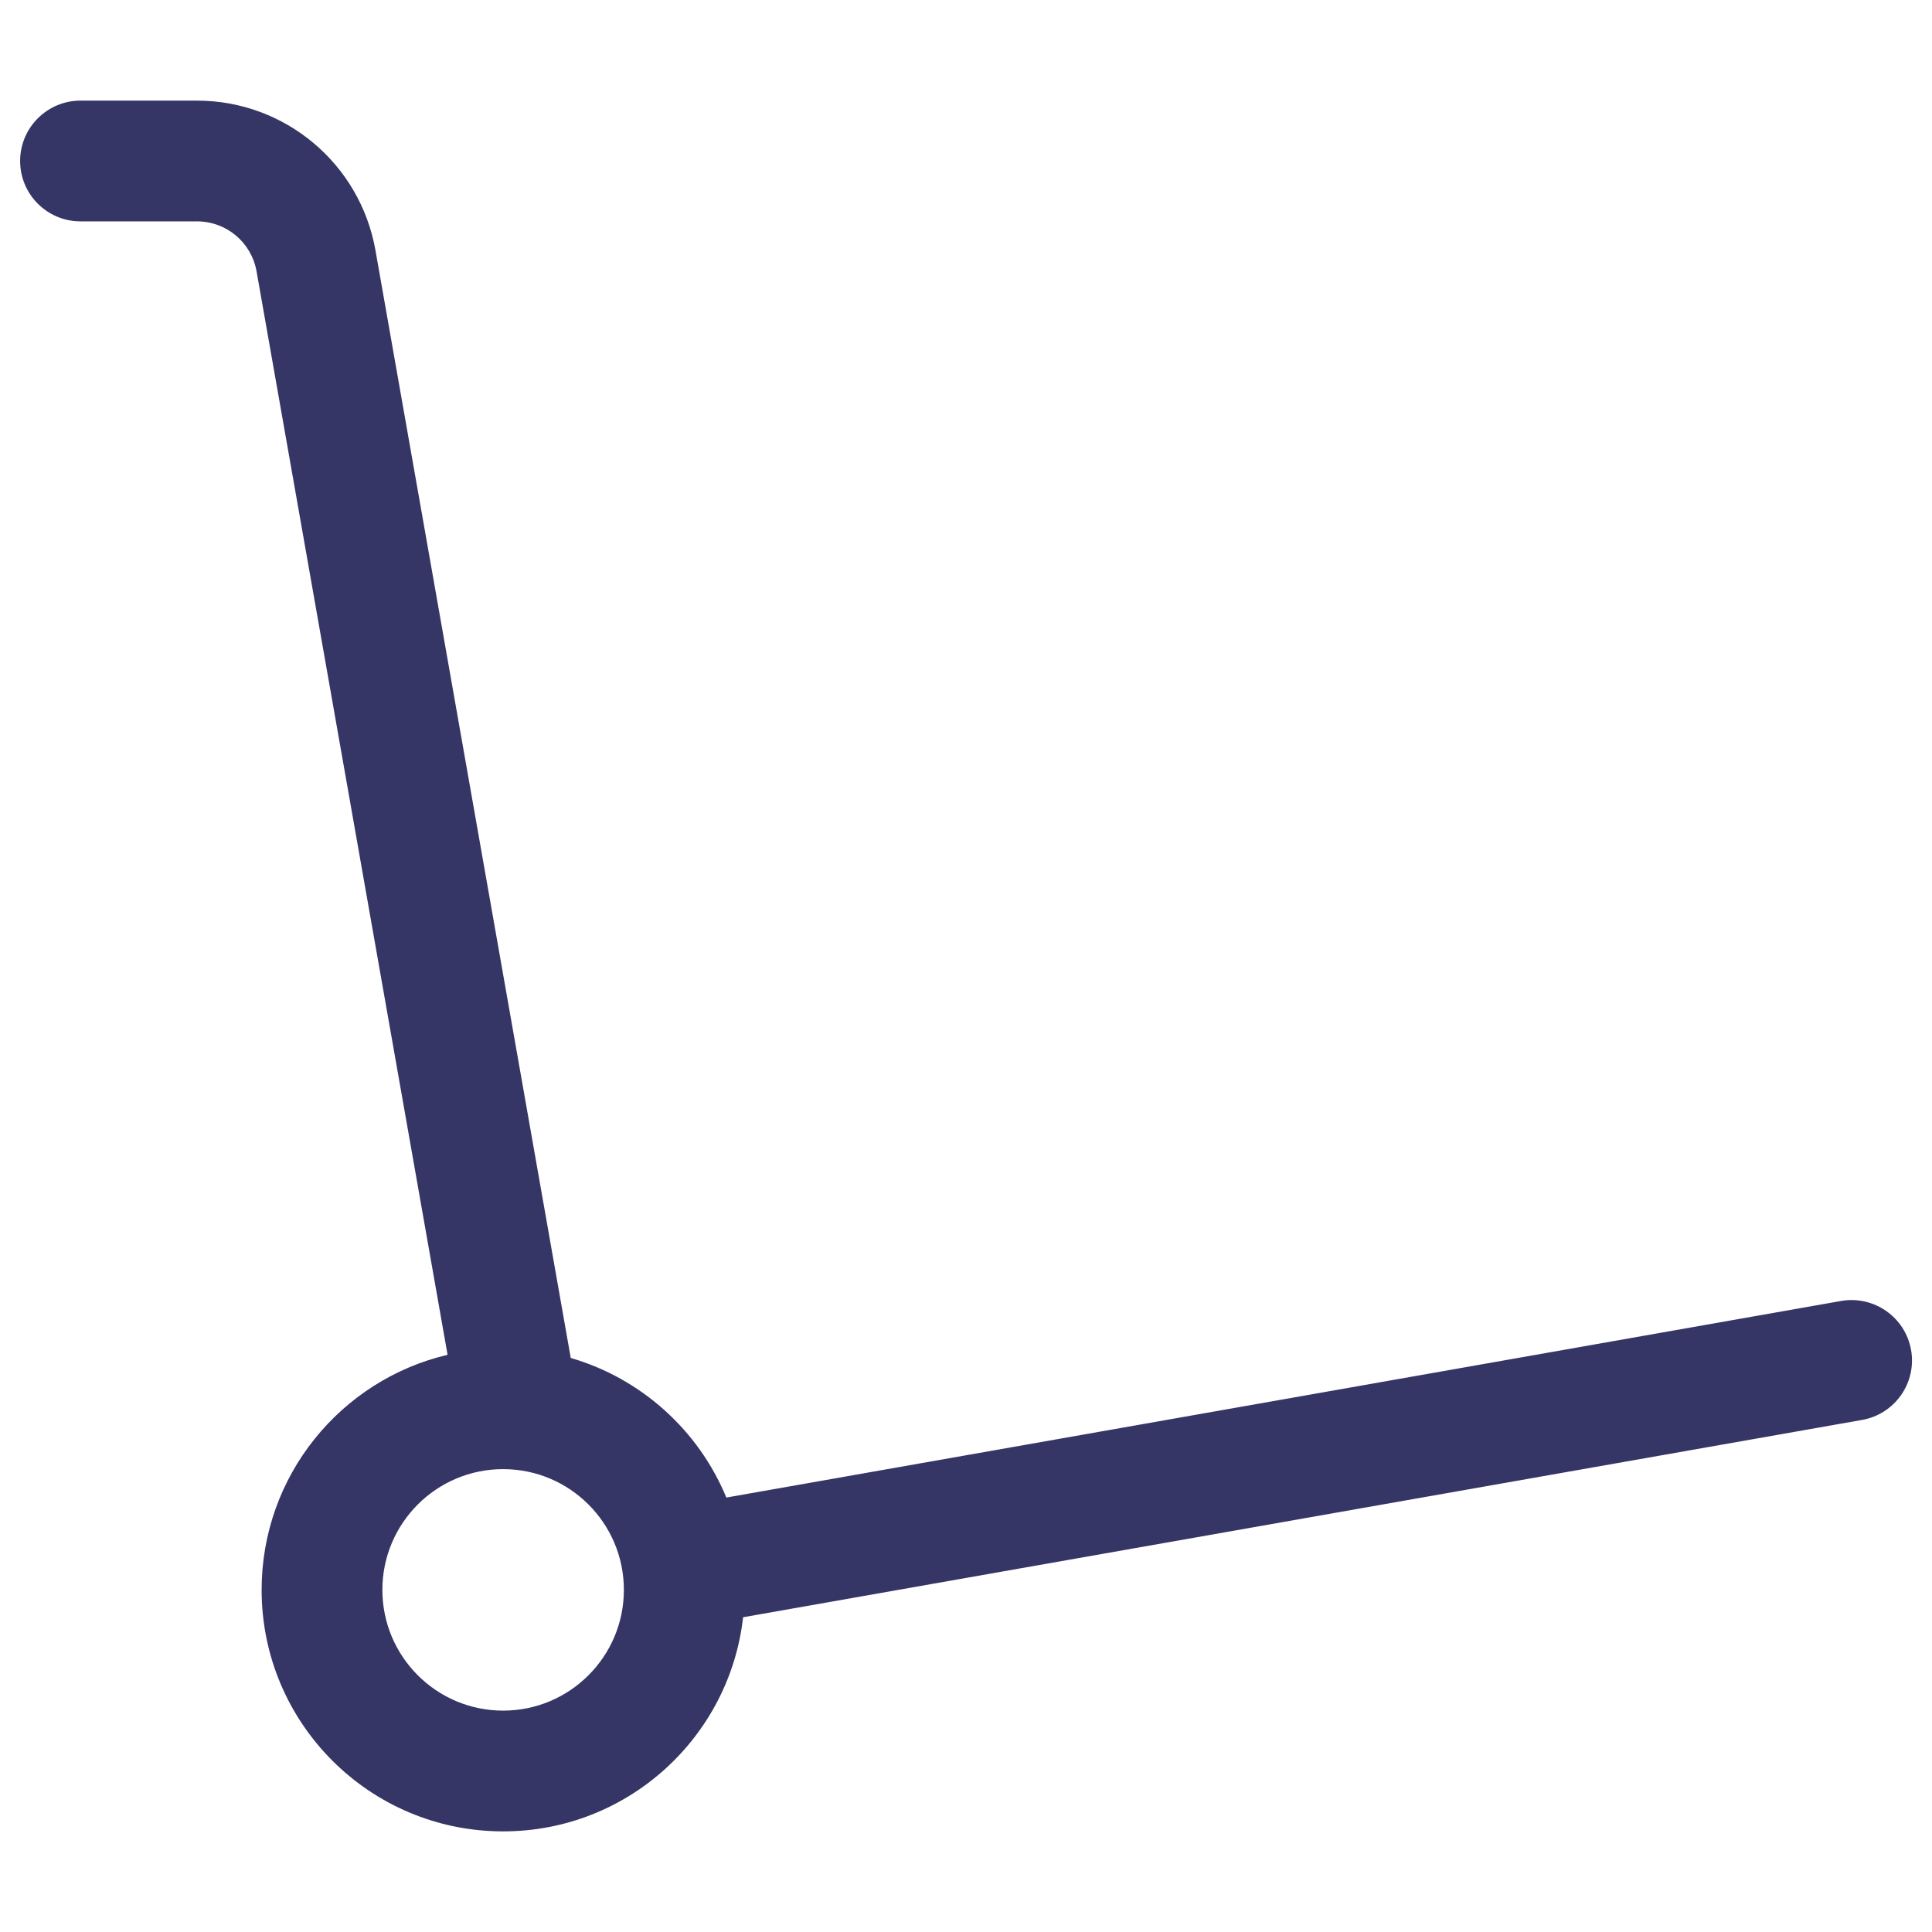 <svg width="24" height="24" viewBox="0 0 24 24" fill="none" xmlns="http://www.w3.org/2000/svg">
<path fill-rule="evenodd" clip-rule="evenodd" d="M0.25 2C0.25 1.586 0.586 1.25 1 1.25L2.448 1.25C3.54 1.25 4.474 2.034 4.664 3.109L7.09 16.869C7.967 17.124 8.678 17.769 9.023 18.603L22.871 16.161C23.279 16.09 23.668 16.362 23.74 16.77C23.812 17.178 23.539 17.567 23.131 17.639L9.231 20.09C9.062 21.587 7.792 22.75 6.25 22.75C4.593 22.75 3.25 21.407 3.25 19.75C3.25 18.331 4.236 17.141 5.56 16.83L3.187 3.37C3.123 3.011 2.812 2.75 2.448 2.75H1C0.586 2.75 0.25 2.414 0.25 2ZM4.75 19.75C4.75 20.578 5.422 21.25 6.25 21.25C7.078 21.25 7.75 20.578 7.75 19.75C7.75 18.922 7.078 18.25 6.25 18.25C5.422 18.25 4.75 18.922 4.75 19.75Z" fill="#353566"/>
</svg>
